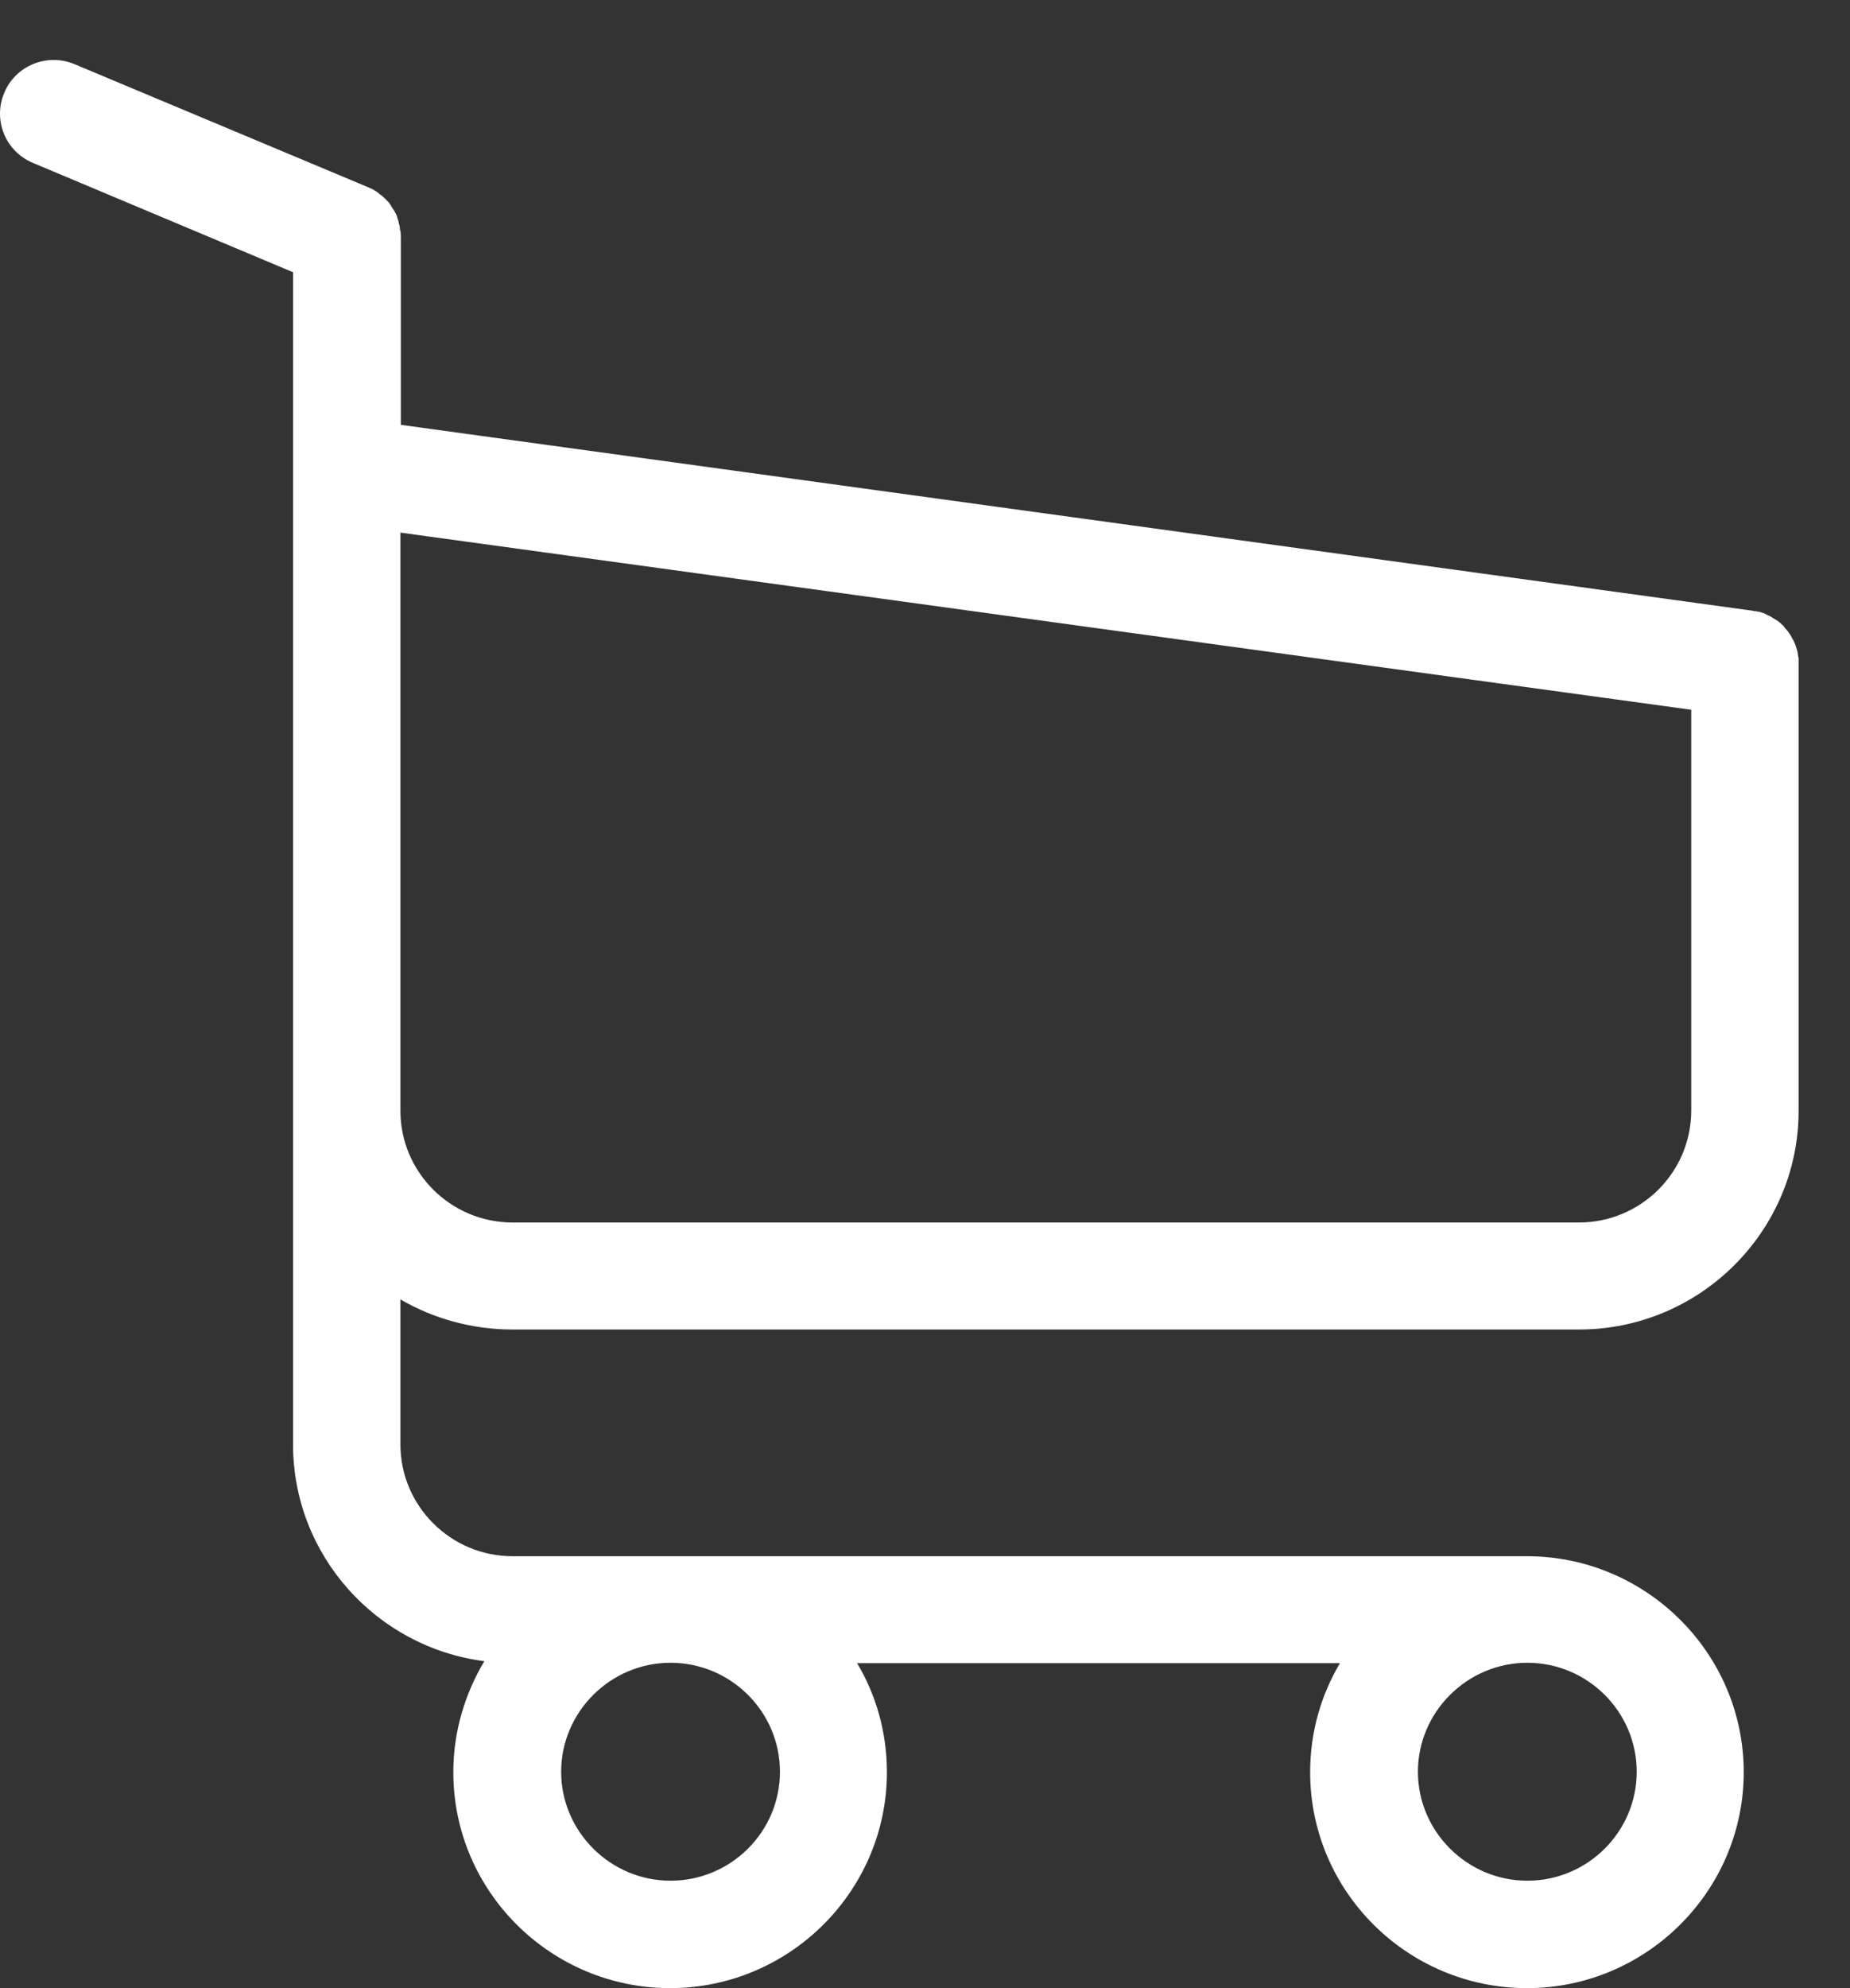 <svg width="27" height="29" viewBox="0 0 27 29" fill="none" xmlns="http://www.w3.org/2000/svg">
<rect x="0" y="0" width="27" height="29" fill="#333333" stroke="none"/>
<path d="M7.481 19.393H23.045C24.81 19.393 26.25 17.96 26.25 16.203V9.682C26.25 9.677 26.25 9.665 26.25 9.659C26.25 9.642 26.25 9.63 26.25 9.613C26.25 9.601 26.25 9.59 26.244 9.578C26.244 9.567 26.238 9.549 26.238 9.538C26.238 9.526 26.233 9.515 26.233 9.503C26.227 9.492 26.227 9.48 26.221 9.463C26.215 9.451 26.215 9.44 26.209 9.428C26.204 9.416 26.204 9.405 26.198 9.393C26.192 9.382 26.186 9.37 26.18 9.353C26.174 9.341 26.169 9.33 26.163 9.324C26.157 9.312 26.151 9.301 26.145 9.289C26.14 9.278 26.134 9.272 26.128 9.26C26.122 9.249 26.111 9.237 26.105 9.226C26.099 9.214 26.093 9.208 26.082 9.197C26.076 9.185 26.064 9.179 26.058 9.168C26.053 9.156 26.041 9.151 26.035 9.139C26.029 9.127 26.018 9.122 26.012 9.116C26 9.104 25.995 9.099 25.983 9.087C25.971 9.081 25.965 9.07 25.954 9.064C25.942 9.058 25.931 9.046 25.919 9.041C25.907 9.035 25.902 9.029 25.89 9.023C25.878 9.018 25.867 9.012 25.855 9C25.844 8.994 25.832 8.989 25.82 8.983C25.809 8.977 25.797 8.971 25.786 8.966C25.774 8.96 25.762 8.954 25.751 8.948C25.739 8.942 25.727 8.942 25.716 8.937C25.704 8.931 25.687 8.925 25.675 8.925C25.664 8.925 25.652 8.919 25.646 8.919C25.629 8.914 25.617 8.914 25.6 8.914C25.594 8.914 25.588 8.908 25.577 8.908L5.85 6.197V3.457C5.85 3.428 5.85 3.399 5.844 3.376C5.844 3.37 5.844 3.364 5.838 3.353C5.838 3.336 5.833 3.318 5.833 3.301C5.827 3.284 5.827 3.272 5.821 3.255C5.821 3.243 5.815 3.237 5.815 3.226C5.809 3.208 5.804 3.191 5.798 3.174C5.798 3.168 5.792 3.156 5.792 3.151C5.786 3.133 5.78 3.122 5.769 3.104C5.763 3.099 5.763 3.087 5.757 3.081C5.751 3.07 5.745 3.058 5.734 3.047C5.728 3.035 5.722 3.029 5.716 3.018C5.711 3.006 5.705 3 5.699 2.989C5.693 2.977 5.682 2.966 5.676 2.954C5.67 2.948 5.664 2.943 5.658 2.937C5.647 2.925 5.635 2.914 5.624 2.902C5.618 2.896 5.612 2.891 5.606 2.885C5.595 2.873 5.583 2.862 5.566 2.85C5.56 2.844 5.548 2.838 5.542 2.833C5.531 2.821 5.519 2.815 5.507 2.804C5.49 2.792 5.473 2.781 5.461 2.775C5.455 2.769 5.449 2.769 5.444 2.763C5.42 2.752 5.391 2.74 5.368 2.729L1.09 0.937C0.689 0.769 0.23 0.954 0.062 1.353C-0.106 1.752 0.079 2.208 0.48 2.376L4.277 3.971V7.509V8.07V12.37V16.214V21.07C4.277 22.688 5.496 24.029 7.069 24.231C6.785 24.705 6.616 25.26 6.616 25.85C6.616 27.59 8.039 29 9.78 29C11.522 29 12.944 27.584 12.944 25.85C12.944 25.272 12.787 24.723 12.509 24.26H19.556C19.278 24.728 19.121 25.272 19.121 25.85C19.121 27.59 20.543 29 22.285 29C24.026 29 25.449 27.584 25.449 25.85C25.449 24.116 24.026 22.7 22.285 22.7H7.481C6.576 22.7 5.844 21.965 5.844 21.07V18.954C6.32 19.231 6.883 19.393 7.481 19.393ZM11.383 25.844C11.383 26.723 10.663 27.433 9.786 27.433C8.909 27.433 8.19 26.717 8.19 25.844C8.19 24.971 8.909 24.254 9.786 24.254C10.663 24.254 11.383 24.965 11.383 25.844ZM23.887 25.844C23.887 26.723 23.167 27.433 22.291 27.433C21.414 27.433 20.694 26.717 20.694 25.844C20.694 24.971 21.414 24.254 22.291 24.254C23.167 24.254 23.887 24.965 23.887 25.844ZM23.045 17.832H7.481C6.576 17.832 5.844 17.098 5.844 16.203V12.359V8.058V7.769L24.683 10.353V16.197C24.683 17.104 23.945 17.832 23.045 17.832Z" fill="white"/>
</svg>
